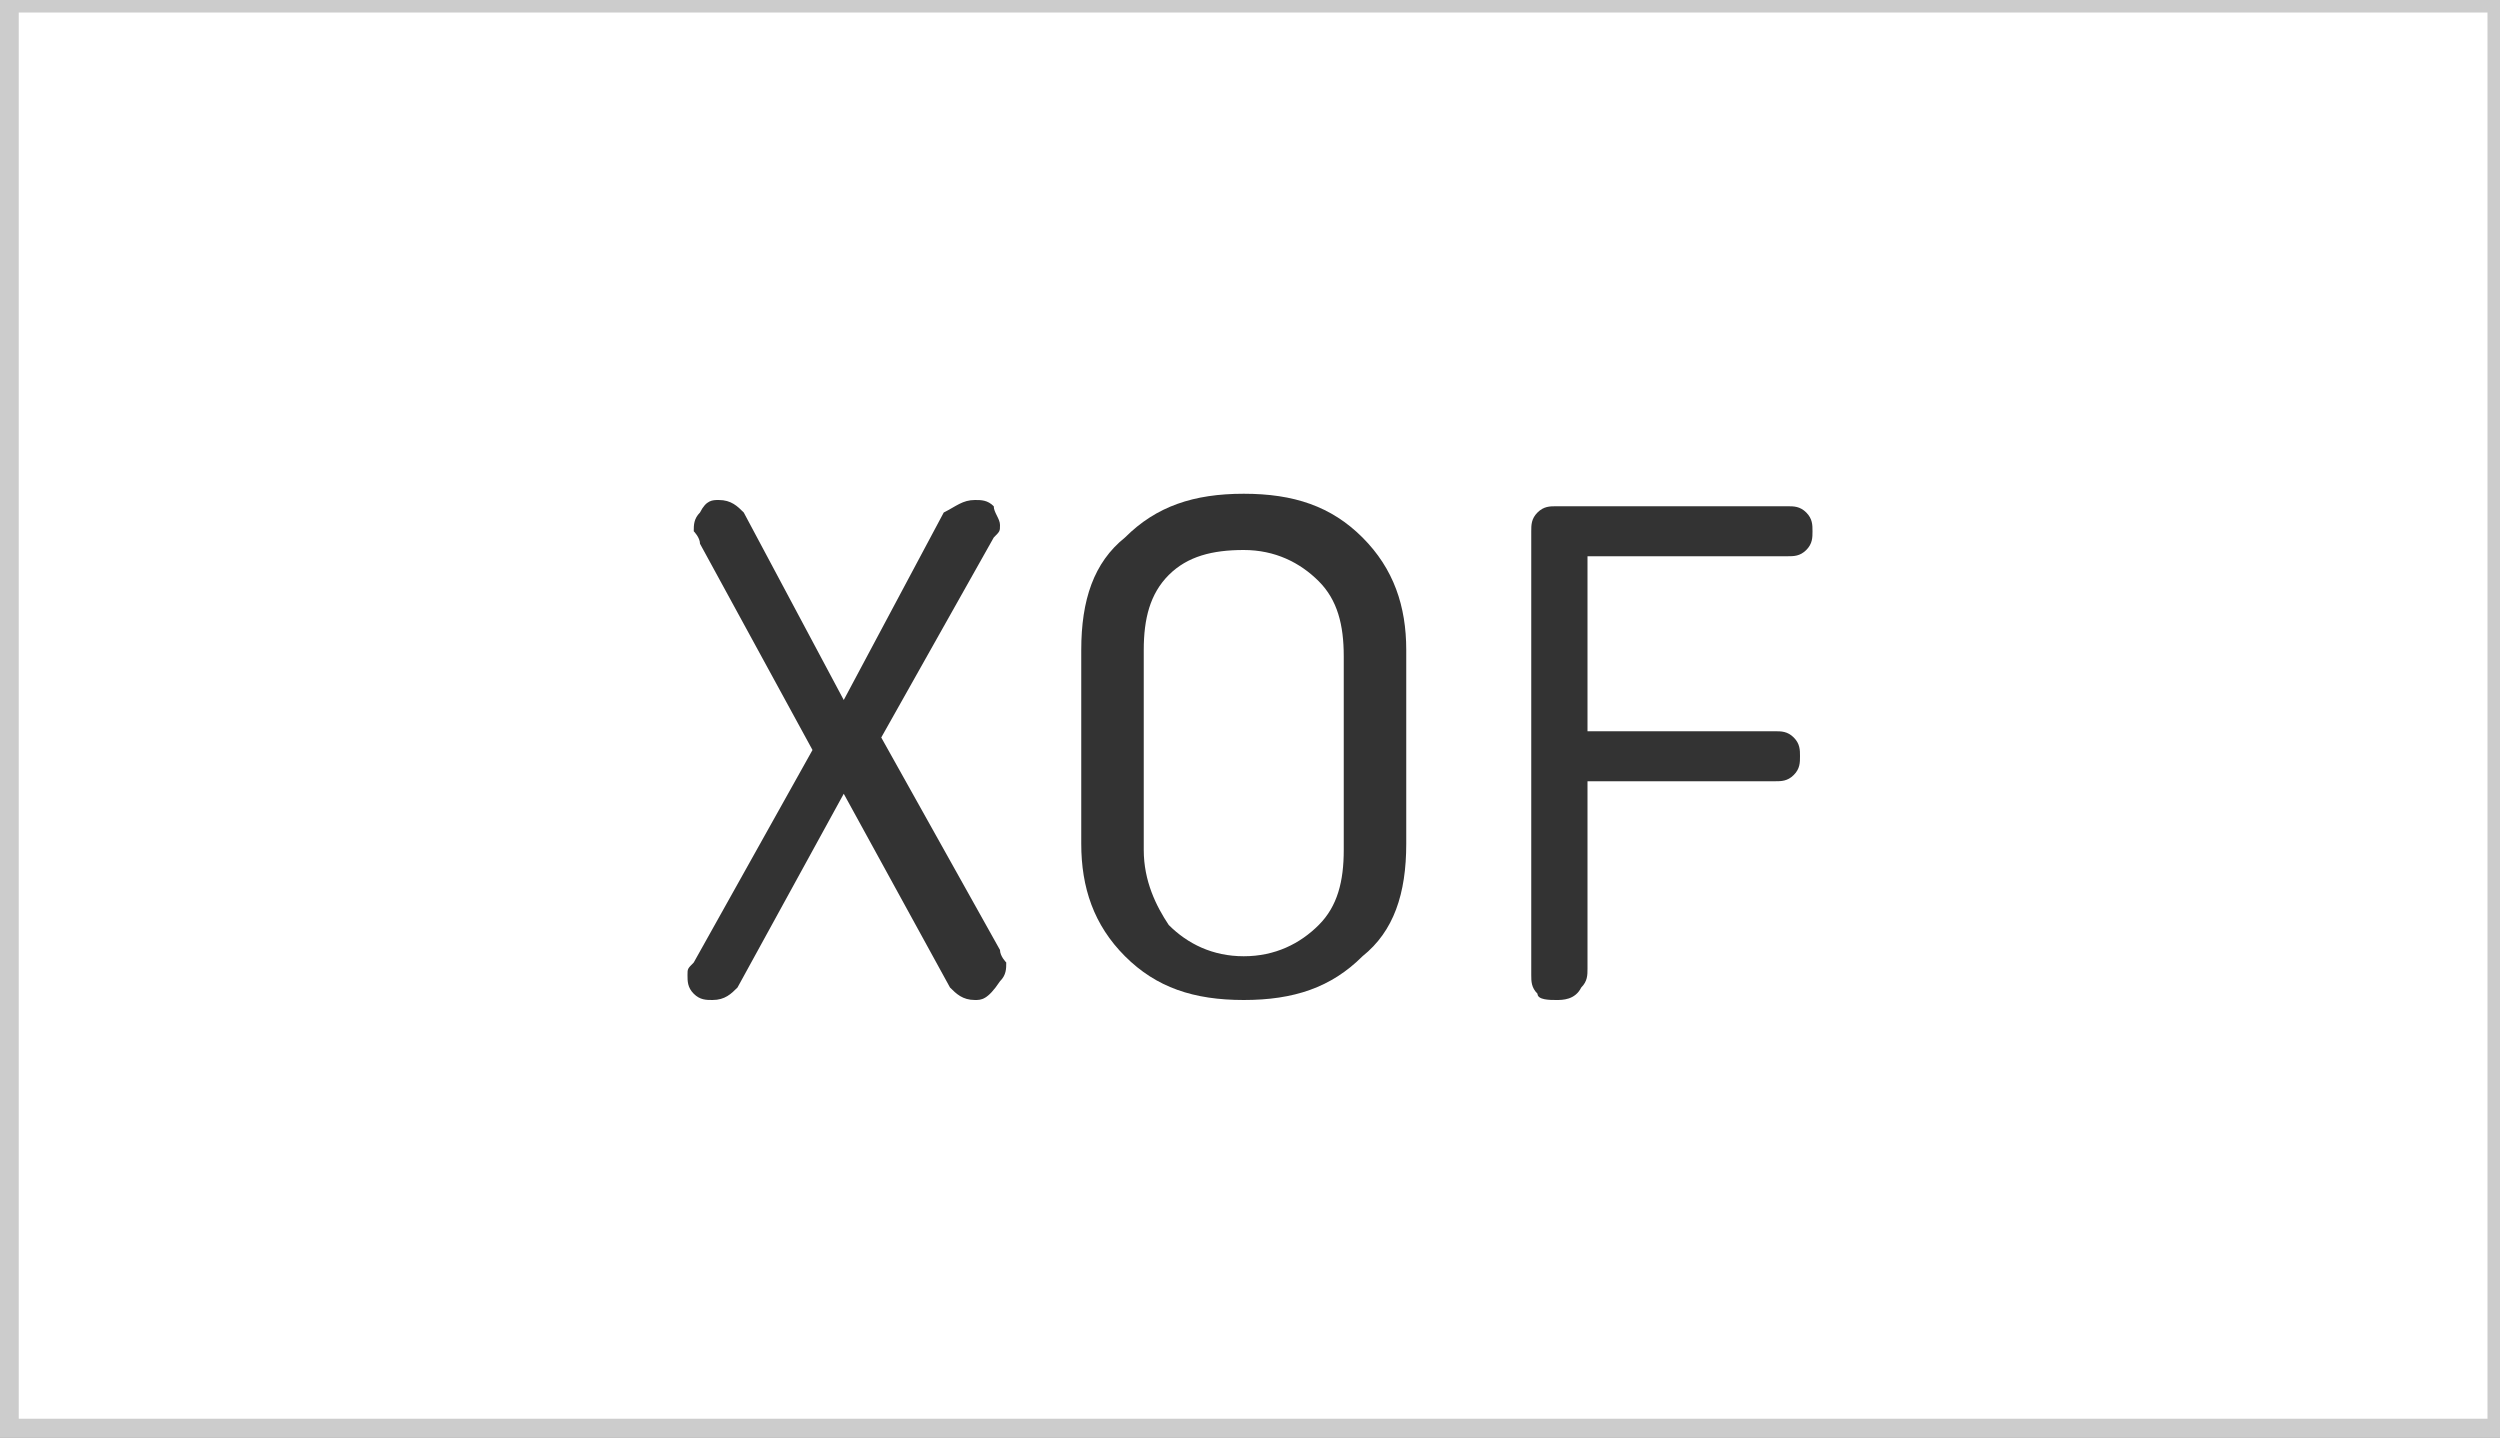 <?xml version="1.0" encoding="utf-8"?>
<!-- Generator: Adobe Illustrator 17.1.0, SVG Export Plug-In . SVG Version: 6.00 Build 0)  -->
<!DOCTYPE svg PUBLIC "-//W3C//DTD SVG 1.1//EN" "http://www.w3.org/Graphics/SVG/1.1/DTD/svg11.dtd">
<svg version="1.1" id="Layer_1" xmlns="http://www.w3.org/2000/svg" xmlns:xlink="http://www.w3.org/1999/xlink" x="0px" y="0px"
	 viewBox="0 0 40 23" enable-background="new 0 0 40 23" xml:space="preserve">
<rect x="0" y="0" width="40" height="23" fill="#808080" stroke="none"/>
<g>
	<rect x="0.1" y="0.1" fill="#FFFFFF" width="39.8" height="22.8"/>
	<path fill="#CCCCCC" d="M39.8,0.2v22.5H0.3V0.2H39.8 M40,0H0v23h40V0L40,0z"/>
</g>
<g>
	<path fill="#333333" d="M13.5,11.2l1.6-3C15.3,8.1,15.4,8,15.6,8c0.1,0,0.2,0,0.3,0.1C15.9,8.2,16,8.3,16,8.4c0,0.1,0,0.1-0.1,0.2
		l-1.8,3.2l1.9,3.4c0,0.1,0.1,0.2,0.1,0.2c0,0.1,0,0.2-0.1,0.3C15.8,16,15.7,16,15.6,16c-0.2,0-0.3-0.1-0.4-0.2l-1.7-3.1l-1.7,3.1
		c-0.1,0.1-0.2,0.2-0.4,0.2c-0.1,0-0.2,0-0.3-0.1S11,15.7,11,15.6c0-0.1,0-0.1,0.1-0.2l1.9-3.4l-1.8-3.3c0-0.1-0.1-0.2-0.1-0.2
		c0-0.1,0-0.2,0.1-0.3C11.3,8,11.4,8,11.5,8c0.2,0,0.3,0.1,0.4,0.2L13.5,11.2z"/>
	<path fill="#333333" d="M22.5,13.5c0,0.8-0.2,1.4-0.7,1.8c-0.5,0.5-1.1,0.7-1.9,0.7s-1.4-0.2-1.9-0.7c-0.5-0.5-0.7-1.1-0.7-1.8
		v-3.1c0-0.8,0.2-1.4,0.7-1.8c0.5-0.5,1.1-0.7,1.9-0.7c0.8,0,1.4,0.2,1.9,0.7c0.5,0.5,0.7,1.1,0.7,1.8V13.5z M18.3,13.6
		c0,0.5,0.2,0.9,0.4,1.2c0.3,0.3,0.7,0.5,1.2,0.5s0.9-0.2,1.2-0.5c0.3-0.3,0.4-0.7,0.4-1.2v-3.1c0-0.5-0.1-0.9-0.4-1.2
		c-0.3-0.3-0.7-0.5-1.2-0.5S19,8.9,18.7,9.2c-0.3,0.3-0.4,0.7-0.4,1.2V13.6z"/>
	<path fill="#333333" d="M25.4,12.5v3c0,0.1,0,0.2-0.1,0.3C25.2,16,25,16,24.9,16s-0.3,0-0.3-0.1c-0.1-0.1-0.1-0.2-0.1-0.3V8.5
		c0-0.1,0-0.2,0.1-0.3c0.1-0.1,0.2-0.1,0.3-0.1h3.7c0.1,0,0.2,0,0.3,0.1C29,8.3,29,8.4,29,8.5s0,0.2-0.1,0.3
		c-0.1,0.1-0.2,0.1-0.3,0.1h-3.2v2.8h3c0.1,0,0.2,0,0.3,0.1c0.1,0.1,0.1,0.2,0.1,0.3s0,0.2-0.1,0.3c-0.1,0.1-0.2,0.1-0.3,0.1H25.4z"
		/>
</g>
</svg>

